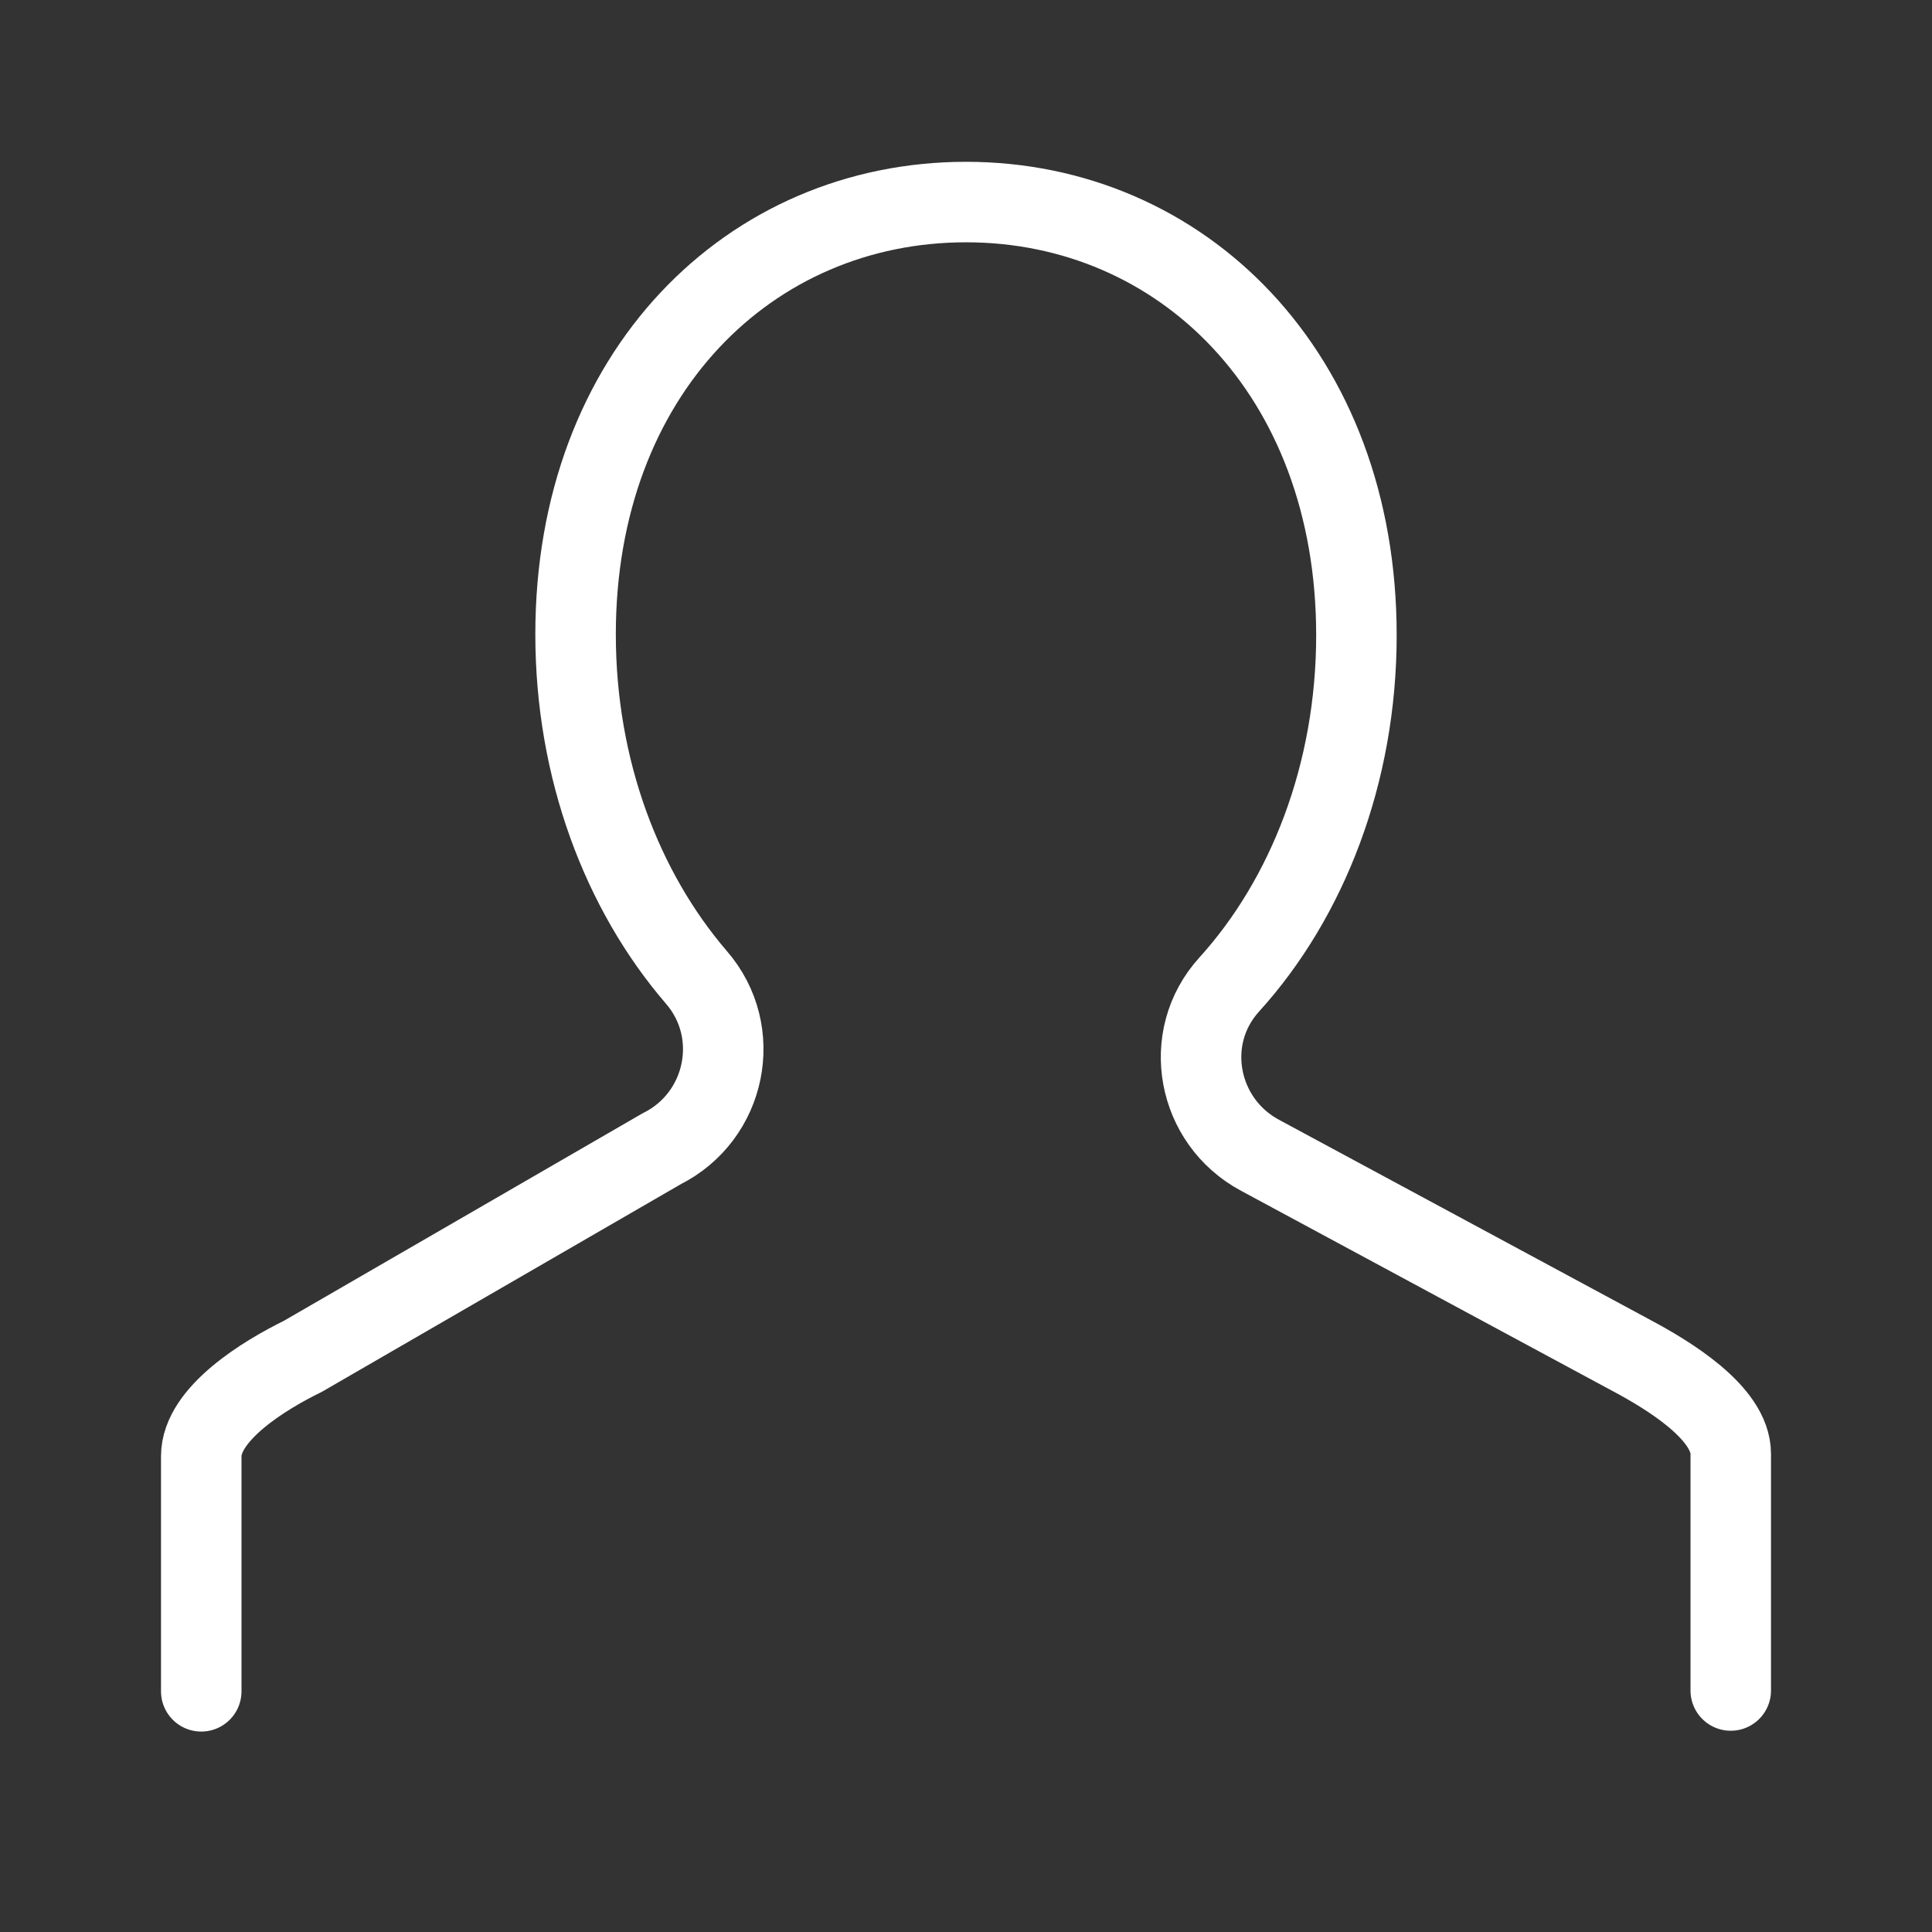 <svg xmlns="http://www.w3.org/2000/svg" width="24" height="24" fill="none" viewBox="0 0 24 24">
  <rect x="0" y="0" width="24" height="24" fill="#333333" stroke="none"/>
  <g class="Name=Person">
    <path stroke="#fff" stroke-linecap="round" stroke-linejoin="round" d="M21.5 21v-2.94c0-.51-.78-.98-1.23-1.22l-4.62-2.49c-.78-.42-.98-1.46-.38-2.12.97-1.07 1.58-2.62 1.58-4.34 0-3.25-2.17-5.38-4.85-5.38-2.68 0-4.85 2.12-4.85 5.37 0 1.68.58 3.19 1.5 4.26.59.68.37 1.73-.43 2.13l-4.46 2.58c-.47.23-1.26.71-1.26 1.24v2.92" class="icon-primary-stroke"/>
  </g>
</svg>
